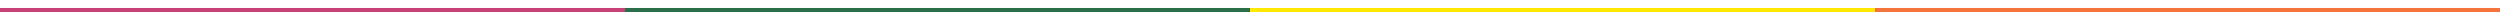 <svg width="1440" height="7" viewBox="0 0 1440 7" fill="none" xmlns="http://www.w3.org/2000/svg">
<g filter="url(#filter0_d_148_466)">
<rect y="0.6" width="360" height="8" fill="#C94277"/>
</g>
<g filter="url(#filter1_d_148_466)">
<rect x="360" y="0.6" width="360" height="8" fill="#2C6E49"/>
</g>
<g filter="url(#filter2_d_148_466)">
<rect x="720" y="0.6" width="360" height="8" fill="#FFE900"/>
</g>
<g filter="url(#filter3_d_148_466)">
<rect x="1080" y="0.6" width="360" height="8" fill="#F4743B"/>
</g>
<defs>
<filter id="filter0_d_148_466" x="-4" y="0.6" width="368" height="16" filterUnits="userSpaceOnUse" color-interpolation-filters="sRGB">
<feFlood flood-opacity="0" result="BackgroundImageFix"/>
<feColorMatrix in="SourceAlpha" type="matrix" values="0 0 0 0 0 0 0 0 0 0 0 0 0 0 0 0 0 0 127 0" result="hardAlpha"/>
<feOffset dy="4"/>
<feGaussianBlur stdDeviation="2"/>
<feComposite in2="hardAlpha" operator="out"/>
<feColorMatrix type="matrix" values="0 0 0 0 0 0 0 0 0 0 0 0 0 0 0 0 0 0 0.25 0"/>
<feBlend mode="normal" in2="BackgroundImageFix" result="effect1_dropShadow_148_466"/>
<feBlend mode="normal" in="SourceGraphic" in2="effect1_dropShadow_148_466" result="shape"/>
</filter>
<filter id="filter1_d_148_466" x="356" y="0.6" width="368" height="16" filterUnits="userSpaceOnUse" color-interpolation-filters="sRGB">
<feFlood flood-opacity="0" result="BackgroundImageFix"/>
<feColorMatrix in="SourceAlpha" type="matrix" values="0 0 0 0 0 0 0 0 0 0 0 0 0 0 0 0 0 0 127 0" result="hardAlpha"/>
<feOffset dy="4"/>
<feGaussianBlur stdDeviation="2"/>
<feComposite in2="hardAlpha" operator="out"/>
<feColorMatrix type="matrix" values="0 0 0 0 0 0 0 0 0 0 0 0 0 0 0 0 0 0 0.25 0"/>
<feBlend mode="normal" in2="BackgroundImageFix" result="effect1_dropShadow_148_466"/>
<feBlend mode="normal" in="SourceGraphic" in2="effect1_dropShadow_148_466" result="shape"/>
</filter>
<filter id="filter2_d_148_466" x="716" y="0.6" width="368" height="16" filterUnits="userSpaceOnUse" color-interpolation-filters="sRGB">
<feFlood flood-opacity="0" result="BackgroundImageFix"/>
<feColorMatrix in="SourceAlpha" type="matrix" values="0 0 0 0 0 0 0 0 0 0 0 0 0 0 0 0 0 0 127 0" result="hardAlpha"/>
<feOffset dy="4"/>
<feGaussianBlur stdDeviation="2"/>
<feComposite in2="hardAlpha" operator="out"/>
<feColorMatrix type="matrix" values="0 0 0 0 0 0 0 0 0 0 0 0 0 0 0 0 0 0 0.25 0"/>
<feBlend mode="normal" in2="BackgroundImageFix" result="effect1_dropShadow_148_466"/>
<feBlend mode="normal" in="SourceGraphic" in2="effect1_dropShadow_148_466" result="shape"/>
</filter>
<filter id="filter3_d_148_466" x="1076" y="0.6" width="368" height="16" filterUnits="userSpaceOnUse" color-interpolation-filters="sRGB">
<feFlood flood-opacity="0" result="BackgroundImageFix"/>
<feColorMatrix in="SourceAlpha" type="matrix" values="0 0 0 0 0 0 0 0 0 0 0 0 0 0 0 0 0 0 127 0" result="hardAlpha"/>
<feOffset dy="4"/>
<feGaussianBlur stdDeviation="2"/>
<feComposite in2="hardAlpha" operator="out"/>
<feColorMatrix type="matrix" values="0 0 0 0 0 0 0 0 0 0 0 0 0 0 0 0 0 0 0.25 0"/>
<feBlend mode="normal" in2="BackgroundImageFix" result="effect1_dropShadow_148_466"/>
<feBlend mode="normal" in="SourceGraphic" in2="effect1_dropShadow_148_466" result="shape"/>
</filter>
</defs>
</svg>
